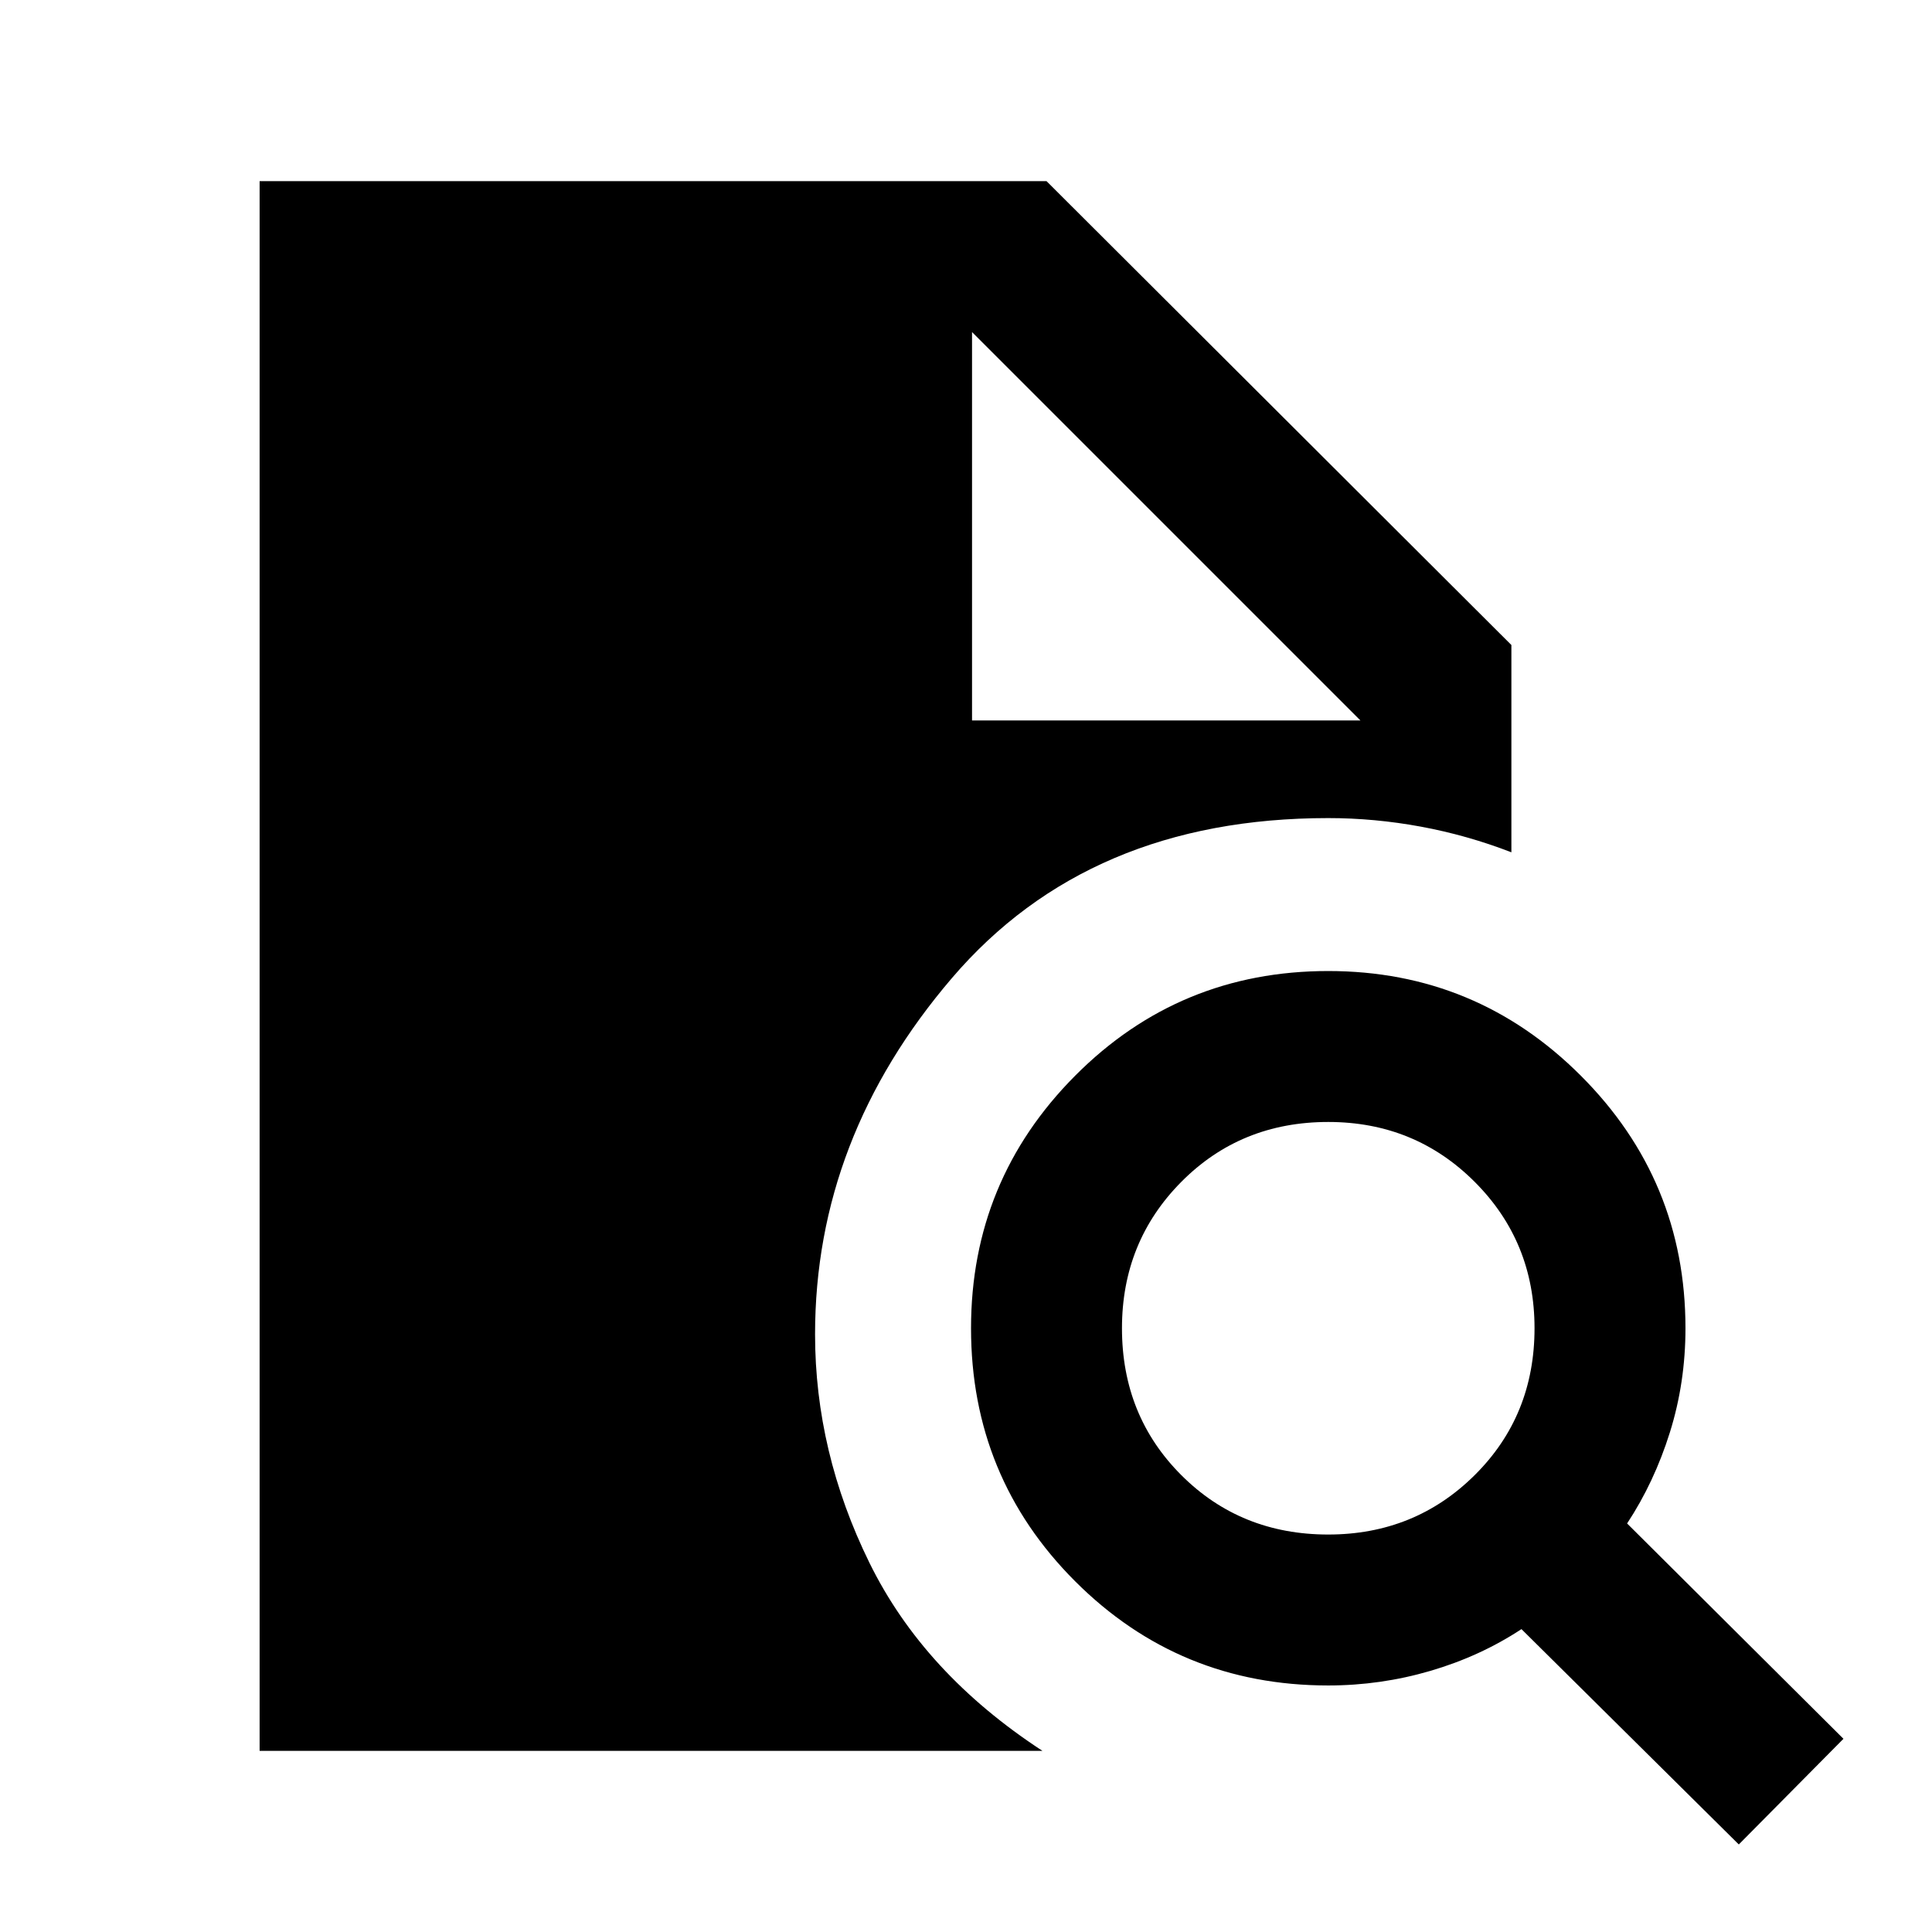 <svg xmlns="http://www.w3.org/2000/svg" height="24" viewBox="0 -960 960 960" width="24"><path d="M660-197.5q43 0 72.75-29.5t29.75-73q0-43-29.75-72.75T660-402.5q-43.5 0-73 29.75T557.5-300q0 43.5 29.5 73t73 29.5Zm204 154-108-107q-20.5 13.5-45.25 20.75T660-122.5q-74 0-125.75-51.75T482.5-300q0-73.5 51.75-125.5t125.75-52q73.5 0 125.5 52t52 125.5q0 27-7.75 51.75T808.5-203L916-96l-52 52.5ZM129-90v-780h391l231 230.5v103q-22-8.5-45-12.75t-46-4.25q-119 0-187 79.5t-68 177q0 58.5 27 113.5T518-90H129Zm354-512h193L483-795l193 193-193-193v193Z"/></svg>
